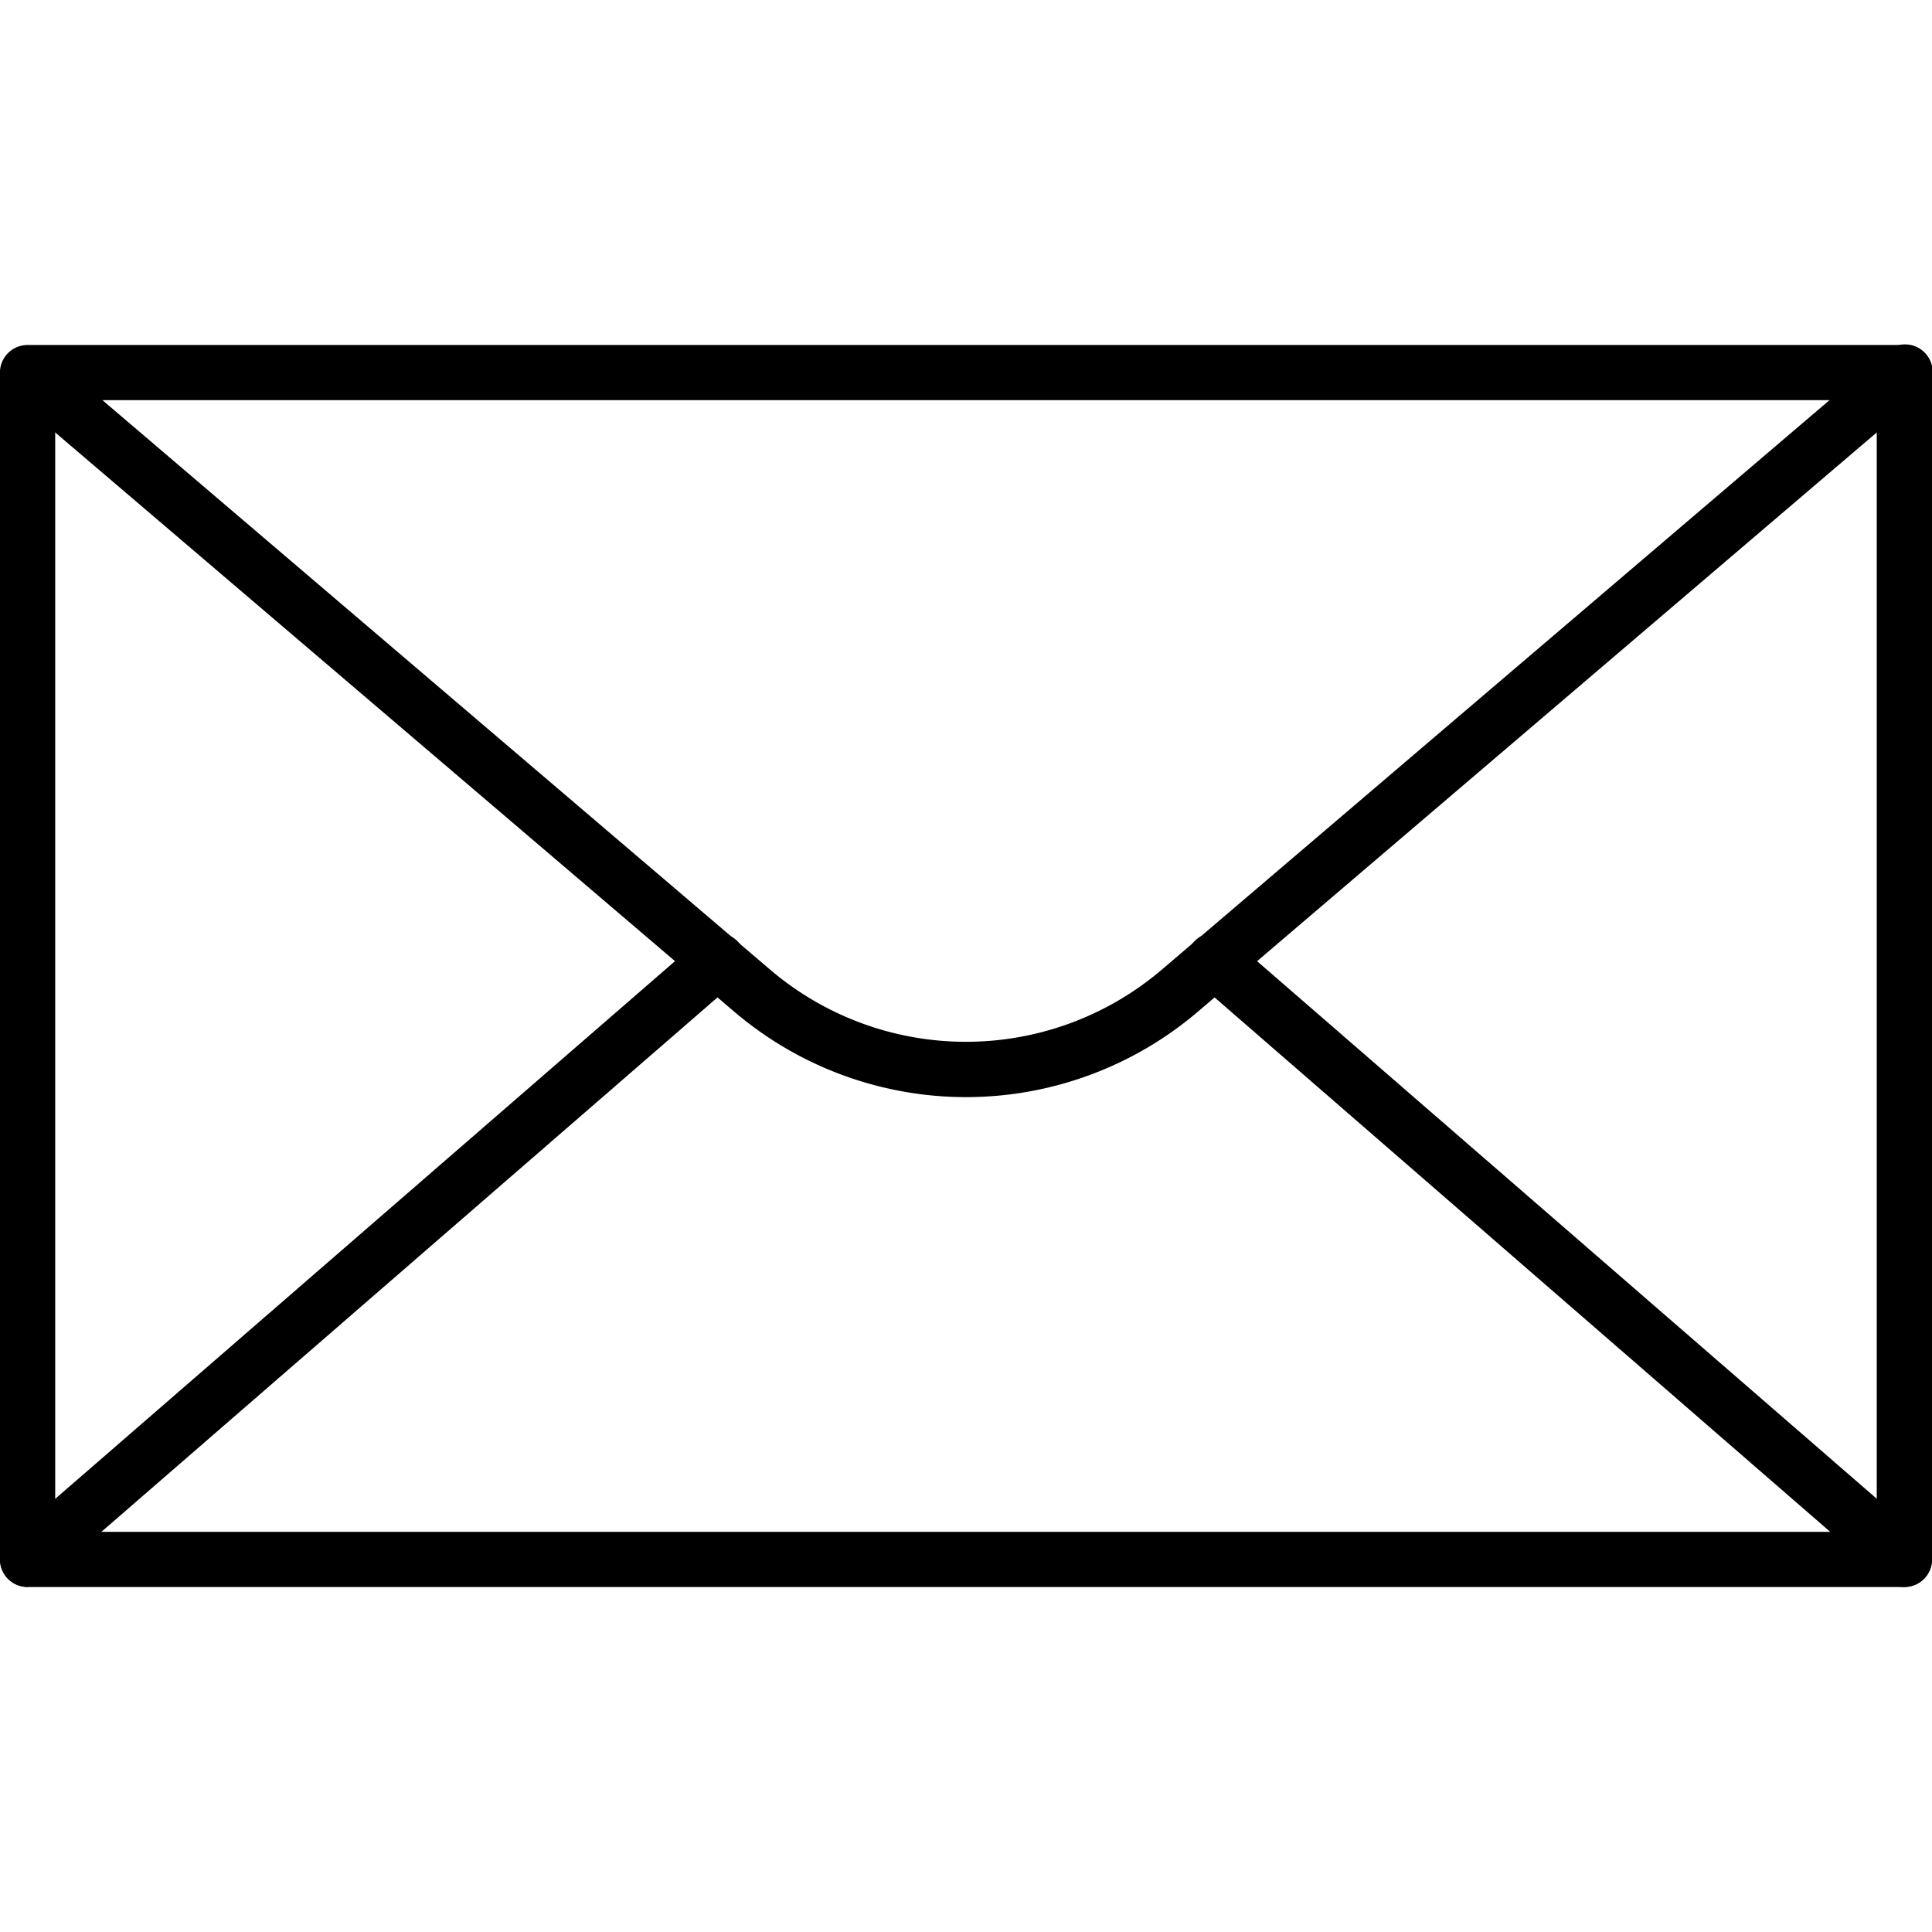 <svg xmlns="http://www.w3.org/2000/svg" xmlns:xlink="http://www.w3.org/1999/xlink" width="30" height="30" viewBox="0 0 30 30"><defs><style>.a{fill:#fff;stroke:#707070;}.b{clip-path:url(#a);}</style><clipPath id="a"><rect class="a" width="30" height="30" transform="translate(12185 2366)"/></clipPath></defs><g class="b" transform="translate(-12185 -2366)"><g transform="translate(12185 2371.357)"><path d="M30.257,24.257H1.114a.429.429,0,0,1-.429-.429V5.4a.429.429,0,0,1,.429-.429H30.257a.429.429,0,0,1,.429.429V23.828A.429.429,0,0,1,30.257,24.257ZM1.543,23.4H29.828V5.828H1.543Z" transform="translate(-0.686 -4.971)"/><path d="M15.685,16.65a5.55,5.55,0,0,1-3.611-1.338L.836,5.726a.429.429,0,0,1,.557-.652l11.238,9.585a4.687,4.687,0,0,0,6.109,0L29.978,5.074a.429.429,0,1,1,.557.652L19.3,15.312a5.552,5.552,0,0,1-3.611,1.338Z" transform="translate(-0.686 -4.971)"/><path d="M26.57,22.429a.429.429,0,0,1-.281-.1L15.58,13.033a.429.429,0,1,1,.562-.648l10.71,9.291a.429.429,0,0,1-.281.753Z" transform="translate(3.001 -3.144)"/><path d="M1.114,22.429a.429.429,0,0,1-.281-.752l10.71-9.291a.429.429,0,1,1,.562.648L1.395,22.324a.429.429,0,0,1-.281.1Z" transform="translate(-0.686 -3.144)"/></g></g></svg>